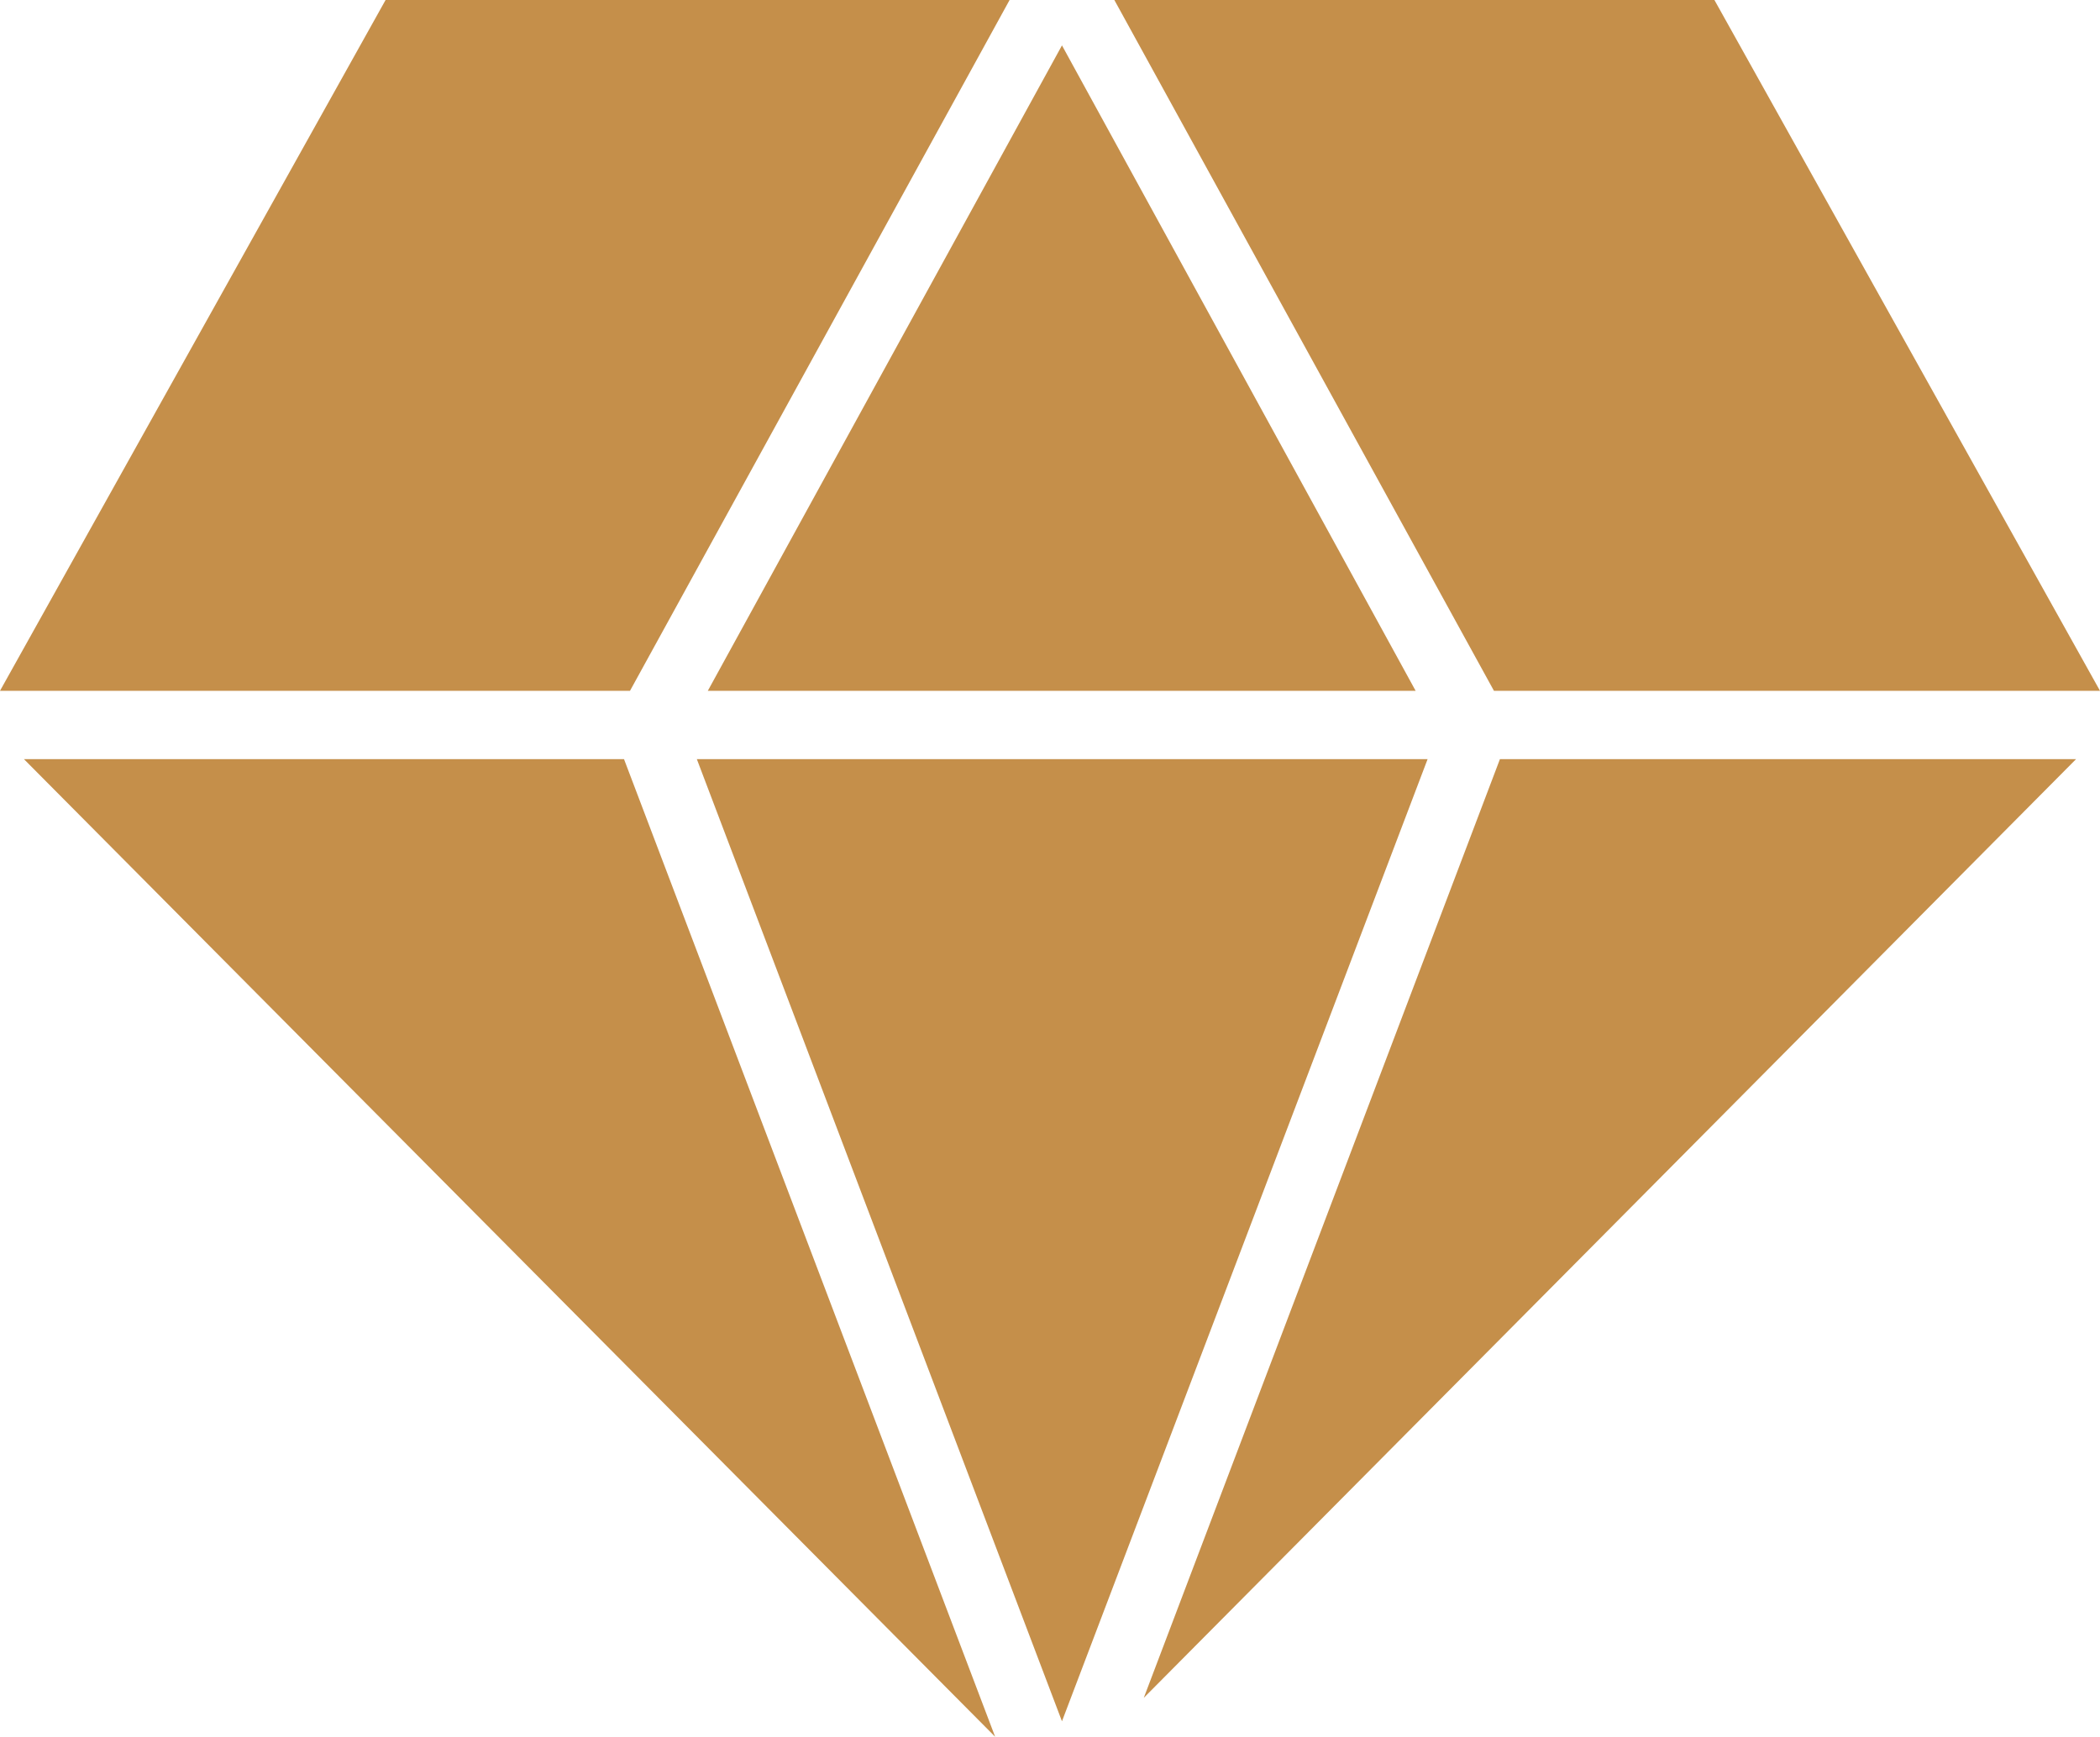 <?xml version="1.0" encoding="UTF-8"?>
<svg id="Layer_1" data-name="Layer 1" xmlns="http://www.w3.org/2000/svg" viewBox="0 0 42.1 34.82">
  <defs>
    <style>
      .cls-1 {
        fill: #c58f4a;
      }
    </style>
  </defs>
  <polygon class="cls-1" points="42.1 13.85 29.95 13.85 22.34 0 34.37 0 42.1 13.85"/>
  <polygon class="cls-1" points="28.38 13.85 14.19 13.85 21.29 .91 28.38 13.85"/>
  <polygon class="cls-1" points="20.24 0 12.63 13.85 0 13.85 7.73 0 20.24 0"/>
  <polygon class="cls-1" points="19.95 34.82 .48 15.22 12.51 15.22 19.95 34.82"/>
  <polygon class="cls-1" points="28.62 15.22 21.29 34.51 13.97 15.22 28.62 15.22"/>
  <polygon class="cls-1" points="41.62 15.22 22.93 34.04 30.07 15.22 41.62 15.22"/>
</svg>
